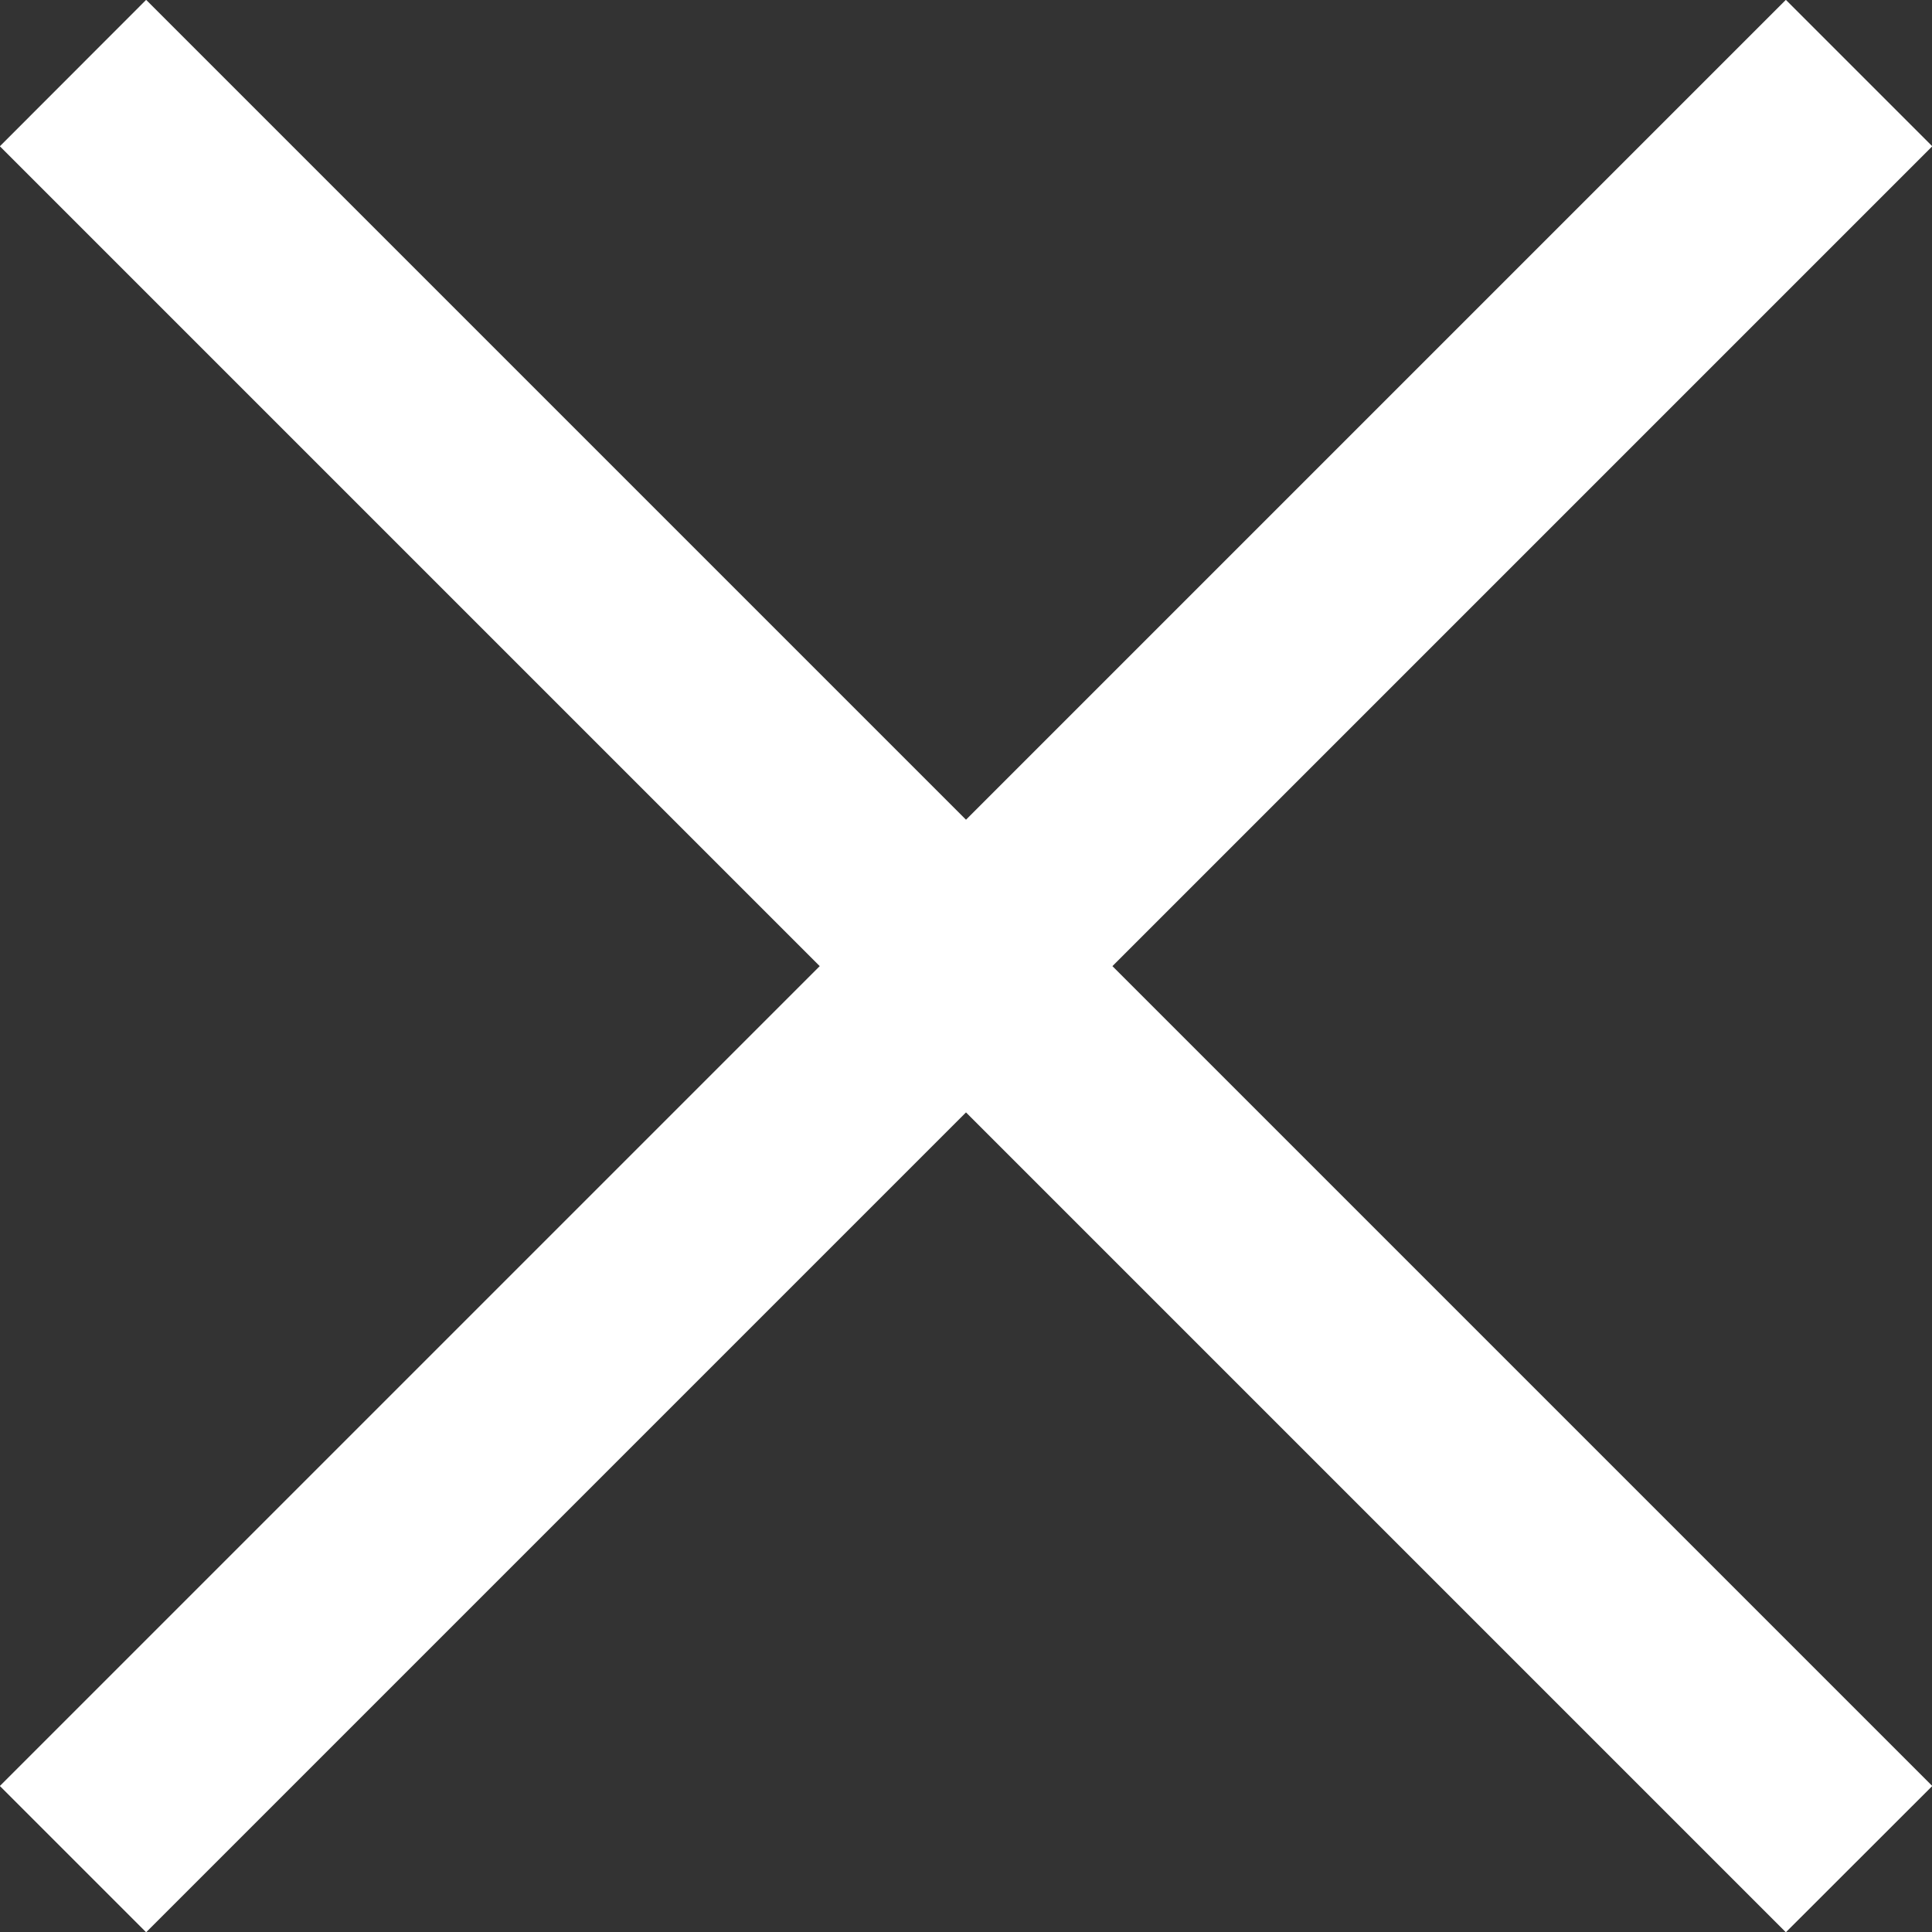 <svg width="14" height="14" viewBox="0 0 14 14" fill="none" xmlns="http://www.w3.org/2000/svg">
<rect x="0" y="0" width="14" height="14" fill="#333333" stroke="none"/>
<path fill-rule="evenodd" clip-rule="evenodd" d="M5.94 7.001L-0.001 12.942L1.059 14.002L7 8.061L12.941 14.002L14.002 12.942L8.061 7.001L14.002 1.06L12.941 -0.001L7 5.94L1.059 -0.001L-0.001 1.06L5.94 7.001Z" fill="white"/>
</svg>
